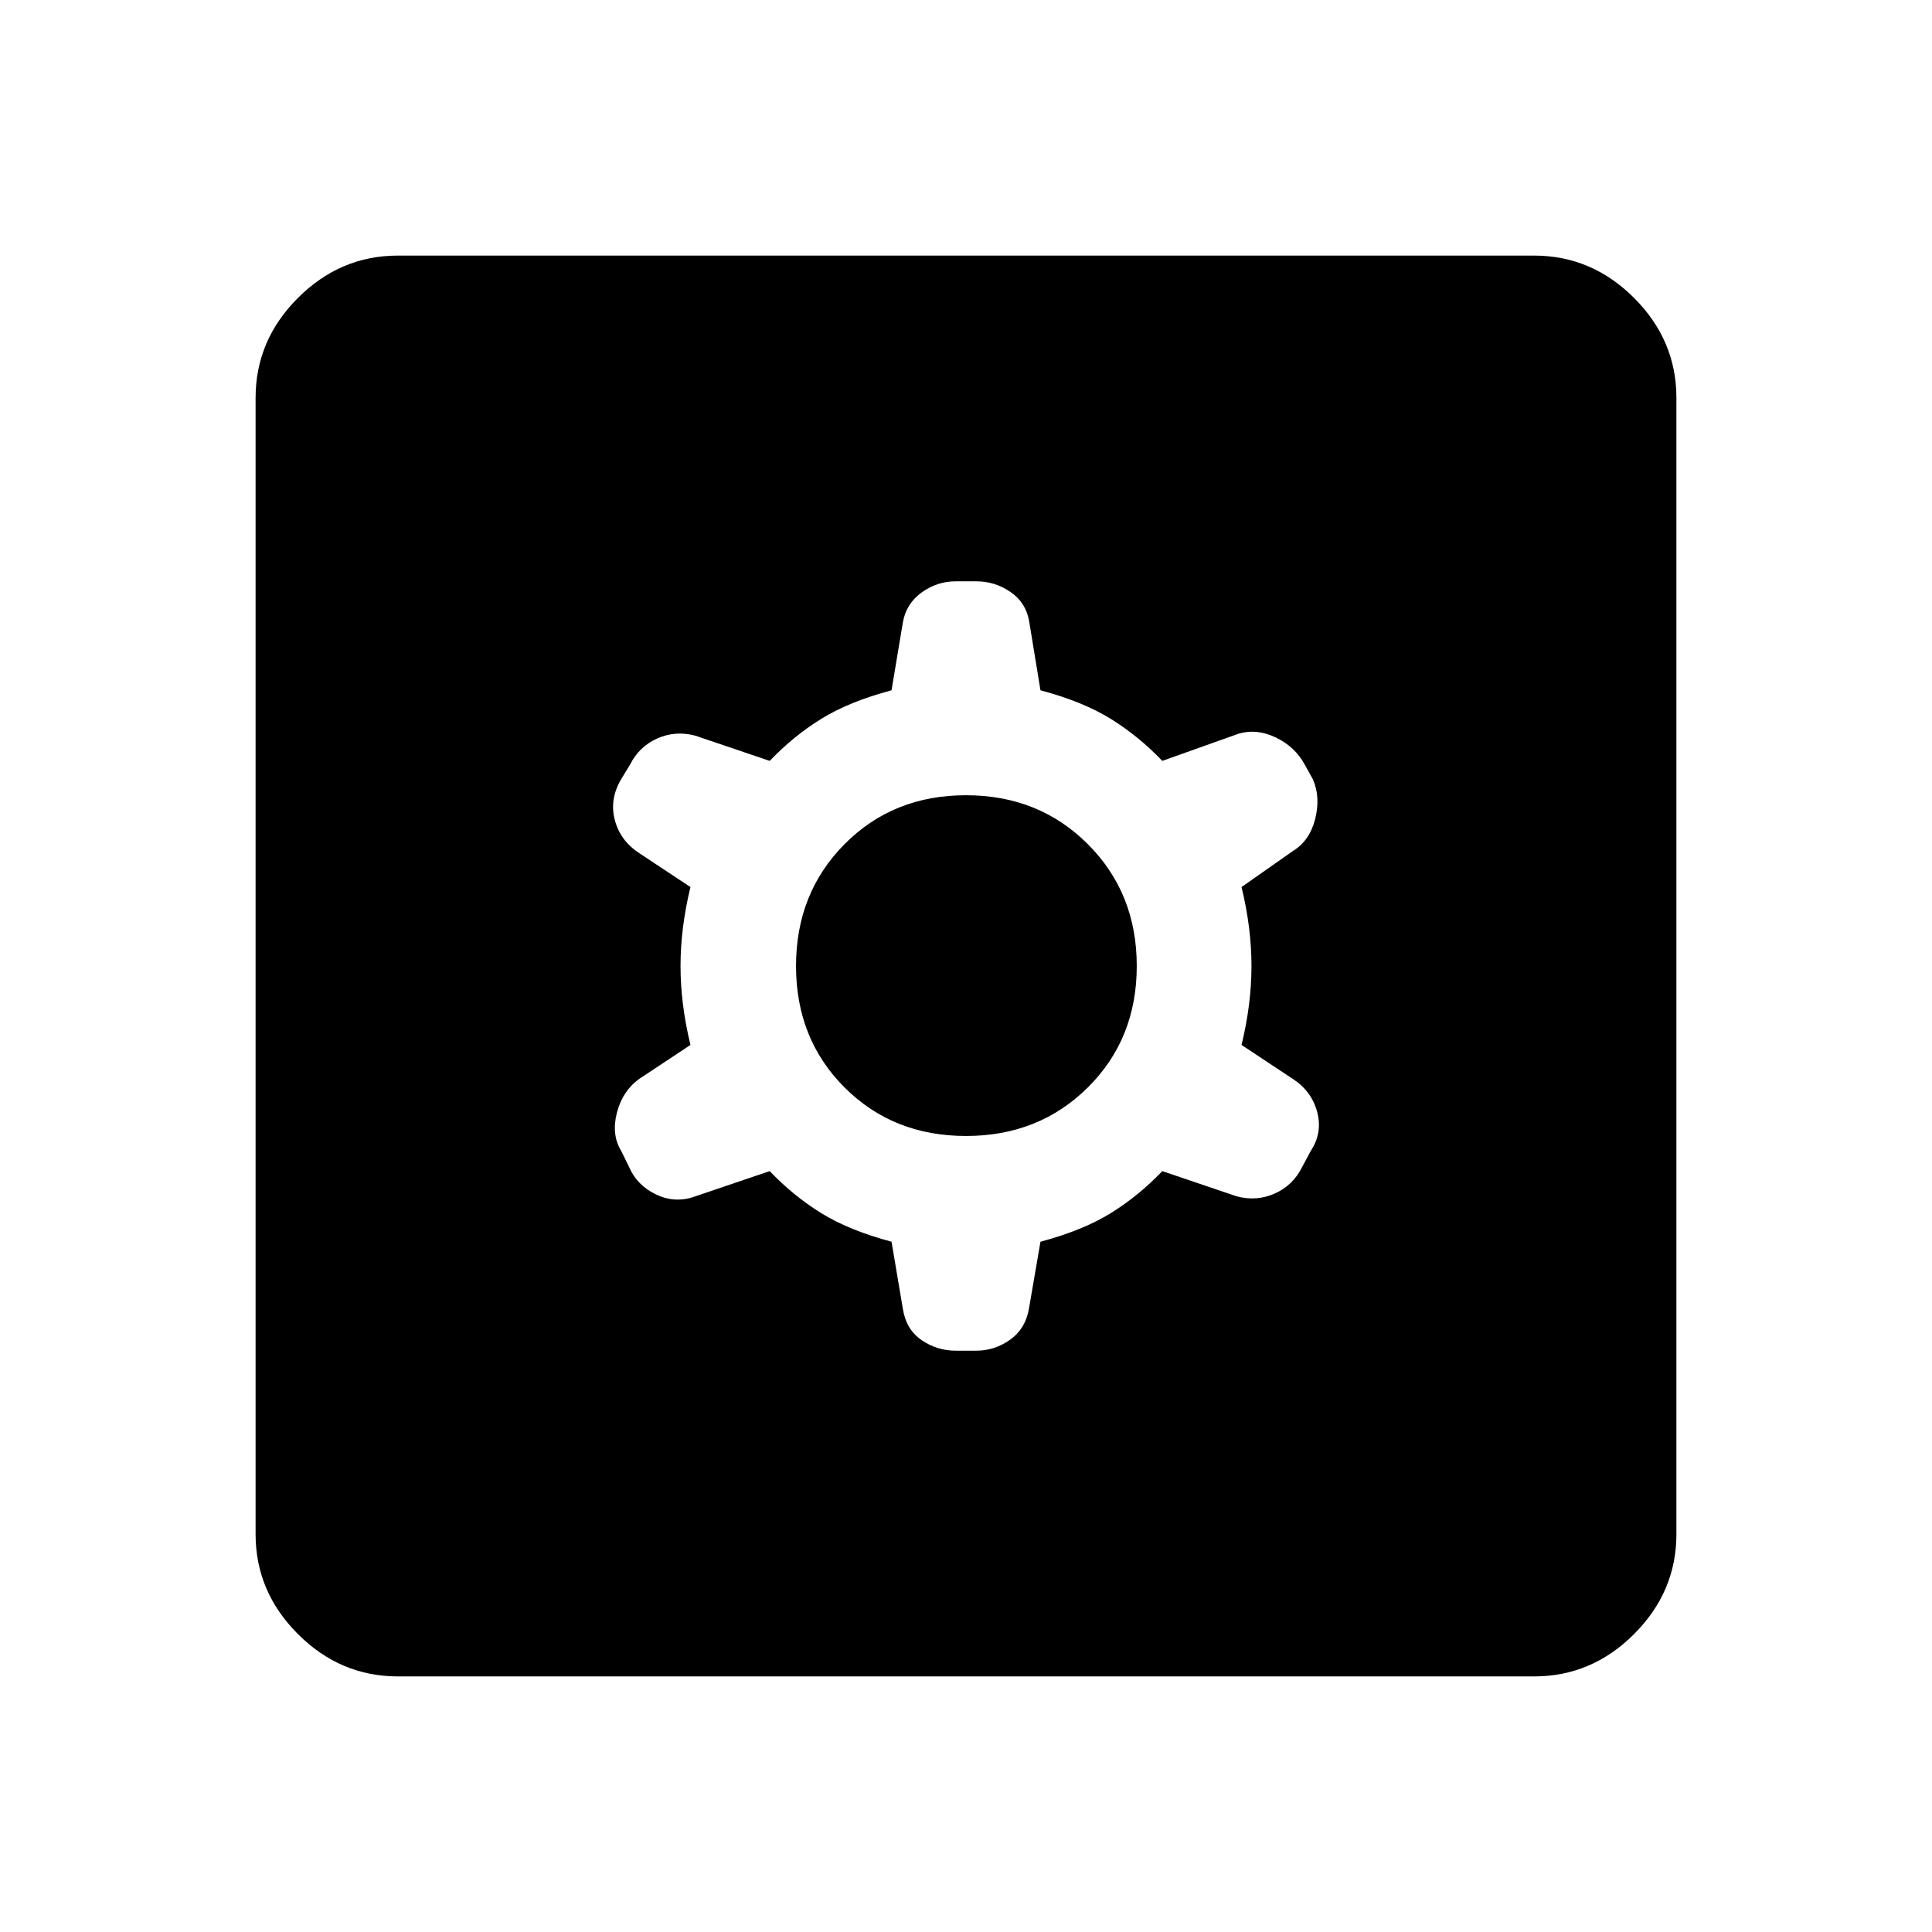 <svg xmlns="http://www.w3.org/2000/svg" height="48" viewBox="0 -960 960 960" width="48"><path d="m443-343 5.62 33.31q1.61 10.3 9.3 15.57 7.7 5.27 17 5.27h10.16q9.3 0 17-5.57 7.69-5.58 9.3-15.89L517-343q21.08-5.62 34.92-14.19 13.85-8.58 25.62-20.89l37 12.54q9.92 2.62 18.92-1.42 9-4.04 13.46-12.96l4.46-8.31q5.85-8.92 3.12-19.23-2.73-10.31-12.04-16.39l-25.54-16.92q4.93-20.31 4.93-39.23 0-18.92-4.93-39.23l25.54-17.92q8.31-5.08 11.04-15.89 2.73-10.81-1.12-19.73l-4.07-7.31q-4.85-8.92-14.35-13.46-9.5-4.54-18.42-1.92l-38 13.54q-11.77-12.31-25.62-20.89Q538.08-611.38 517-617l-5.62-34.31q-1.61-9.3-9.3-14.57-7.7-5.27-17-5.27h-10.16q-9.3 0-17 5.57-7.69 5.58-9.3 14.89L443-617q-21.08 5.62-34.92 14.19-13.85 8.58-25.62 20.89l-37-12.54q-9.92-2.62-18.92 1.42-9 4.04-13.46 12.96l-4.46 7.31q-5.85 9.92-3.12 20.23 2.73 10.31 12.04 16.39l25.54 16.92q-4.93 20.31-4.93 39.23 0 18.92 4.93 39.23l-25.54 16.92q-8.31 6.08-11.04 16.89-2.73 10.81 2.12 18.73l4.07 8.31q3.85 8.92 13.35 13.46 9.5 4.54 19.42.92l37-12.54q11.77 12.31 25.62 20.89Q421.92-348.62 443-343Zm37-52.54q-36.23 0-60.35-24.11-24.11-24.12-24.11-60.35 0-36.23 24.11-60.54 24.12-24.31 60.35-24.31 36.23 0 60.54 24.31 24.31 24.31 24.31 60.54 0 36.23-24.31 60.35-24.31 24.11-60.54 24.11ZM197.69-127q-28.61 0-49.65-21.04T127-197.69v-564.62q0-28.61 21.04-49.65T197.69-833h564.62q28.61 0 49.65 21.04T833-762.31v564.62q0 28.61-21.04 49.65T762.31-127H197.69Z"/></svg>